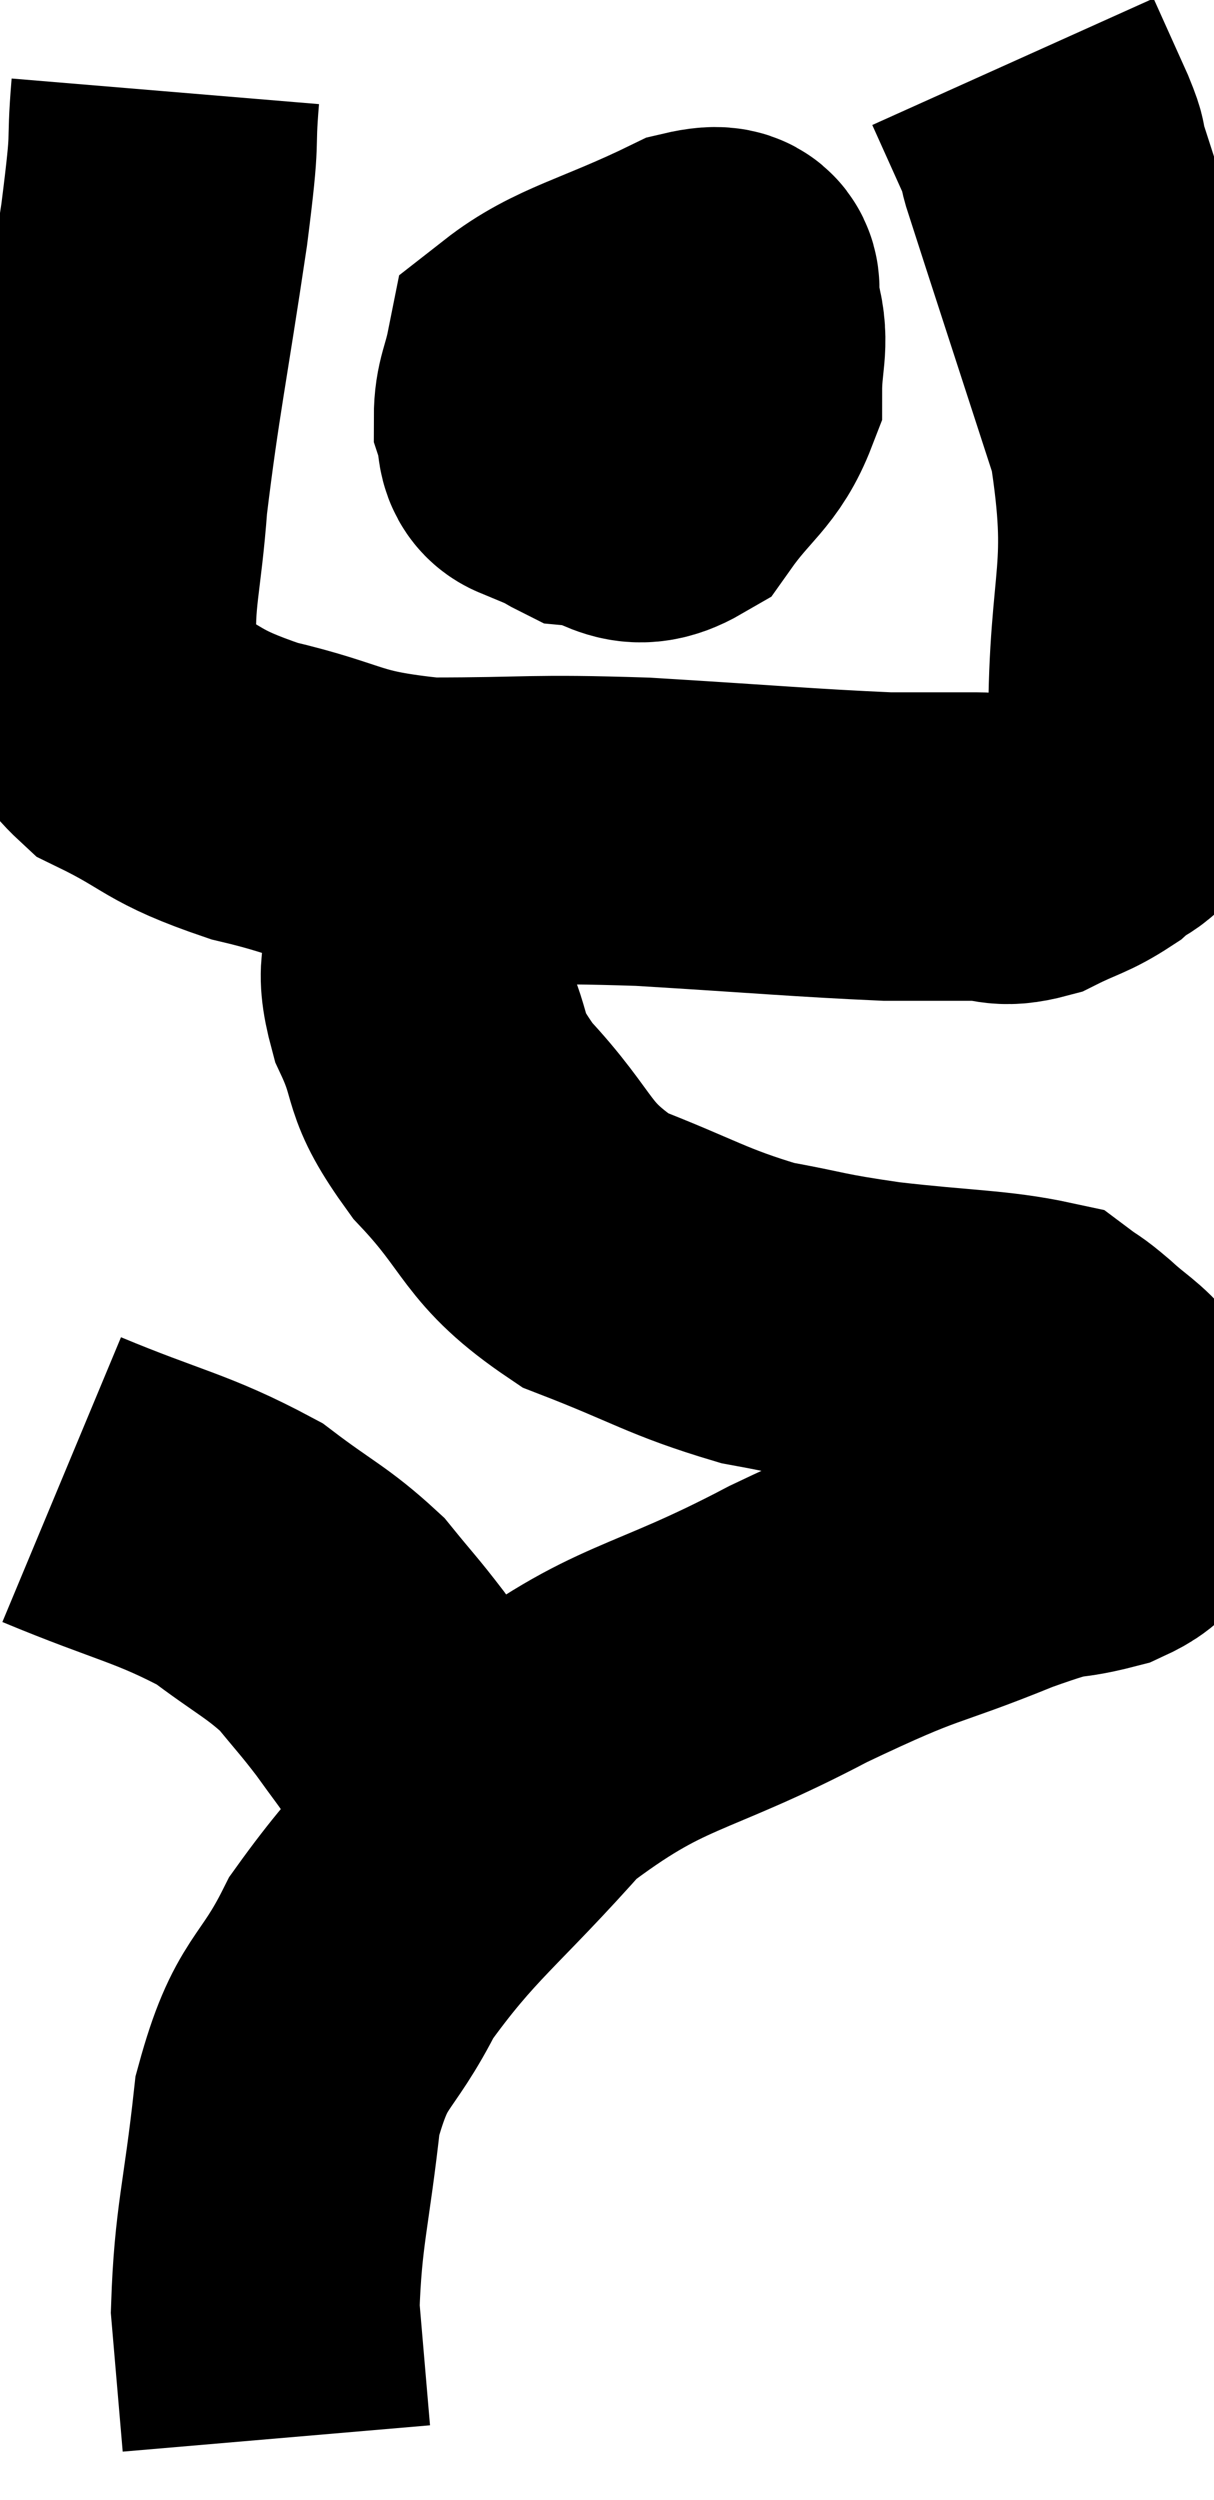 <svg xmlns="http://www.w3.org/2000/svg" viewBox="9.32 4.16 19.68 40.52" width="19.68" height="40.52"><path d="M 12 5.64 C 11.91 6.72, 12.03 6.15, 11.82 7.8 C 11.49 10.02, 11.37 10.515, 11.16 12.24 C 11.07 13.47, 10.935 13.77, 10.98 14.7 C 11.16 15.33, 10.725 15.39, 11.34 15.96 C 12.39 16.47, 12.21 16.56, 13.44 16.98 C 14.85 17.31, 14.685 17.475, 16.26 17.64 C 18 17.64, 17.88 17.58, 19.74 17.64 C 21.72 17.76, 22.35 17.82, 23.7 17.88 C 24.42 17.88, 24.57 17.88, 25.14 17.88 C 25.56 17.88, 25.53 18, 25.98 17.88 C 26.46 17.64, 26.55 17.655, 26.94 17.4 C 27.24 17.13, 27.315 17.235, 27.54 16.86 C 27.69 16.38, 27.765 17.31, 27.84 15.9 C 27.84 13.56, 28.2 13.5, 27.84 11.22 C 27.12 9, 26.79 7.995, 26.4 6.78 C 26.34 6.57, 26.445 6.765, 26.28 6.36 C 26.01 5.76, 25.875 5.46, 25.74 5.16 L 25.74 5.16" fill="none" stroke="black" stroke-width="5"></path><path d="M 19.86 9.54 C 19.32 9.72, 19.11 9.495, 18.78 9.9 C 18.66 10.53, 18.525 10.68, 18.54 11.16 C 18.69 11.49, 18.45 11.625, 18.84 11.82 C 19.47 11.88, 19.53 12.27, 20.1 11.94 C 20.61 11.22, 20.865 11.16, 21.12 10.5 C 21.12 9.9, 21.24 9.735, 21.12 9.3 C 20.88 9.03, 21.405 8.58, 20.64 8.76 C 19.35 9.39, 18.75 9.48, 18.06 10.02 C 17.97 10.47, 17.88 10.56, 17.88 10.92 C 17.97 11.19, 17.88 11.385, 18.06 11.46 C 18.33 11.34, 18.435 11.37, 18.6 11.22 C 18.66 11.04, 18.69 10.95, 18.72 10.86 C 18.72 10.86, 18.555 10.89, 18.72 10.86 C 19.05 10.8, 18.945 10.875, 19.38 10.74 C 19.92 10.53, 20.19 10.425, 20.46 10.32 C 20.46 10.32, 20.46 10.32, 20.46 10.32 L 20.46 10.32" fill="none" stroke="black" stroke-width="5"></path><path d="M 16.68 17.22 C 16.41 18.21, 16.275 18.375, 16.14 19.2 C 16.14 19.86, 15.93 19.74, 16.14 20.52 C 16.56 21.42, 16.275 21.345, 16.98 22.32 C 17.97 23.37, 17.805 23.64, 18.96 24.42 C 20.28 24.93, 20.445 25.095, 21.6 25.44 C 22.59 25.62, 22.44 25.635, 23.58 25.8 C 24.87 25.95, 25.395 25.935, 26.16 26.1 C 26.4 26.28, 26.34 26.205, 26.64 26.46 C 27 26.79, 27.12 26.82, 27.36 27.12 C 27.48 27.39, 27.54 27.435, 27.6 27.66 C 27.6 27.84, 27.6 27.885, 27.6 28.02 C 27.6 28.11, 27.72 28.02, 27.6 28.2 C 27.36 28.47, 27.645 28.5, 27.12 28.74 C 26.31 28.95, 26.715 28.725, 25.5 29.16 C 23.88 29.82, 24.15 29.58, 22.26 30.48 C 20.1 31.62, 19.71 31.41, 17.94 32.76 C 16.56 34.32, 16.17 34.5, 15.18 35.88 C 14.58 37.08, 14.37 36.855, 13.98 38.28 C 13.8 39.93, 13.665 40.23, 13.62 41.58 C 13.71 42.63, 13.755 43.155, 13.8 43.68 L 13.8 43.68" fill="none" stroke="black" stroke-width="5"></path><path d="M 10.32 28.14 C 11.76 28.74, 12.105 28.755, 13.2 29.34 C 13.95 29.91, 14.13 29.955, 14.7 30.48 C 15.09 30.96, 15.135 30.99, 15.48 31.44 C 15.78 31.86, 15.84 31.92, 16.08 32.28 C 16.26 32.58, 16.245 32.55, 16.44 32.88 C 16.65 33.24, 16.725 33.345, 16.86 33.6 C 16.92 33.75, 16.95 33.825, 16.98 33.9 L 16.98 33.9" fill="none" stroke="black" stroke-width="5"></path></svg>